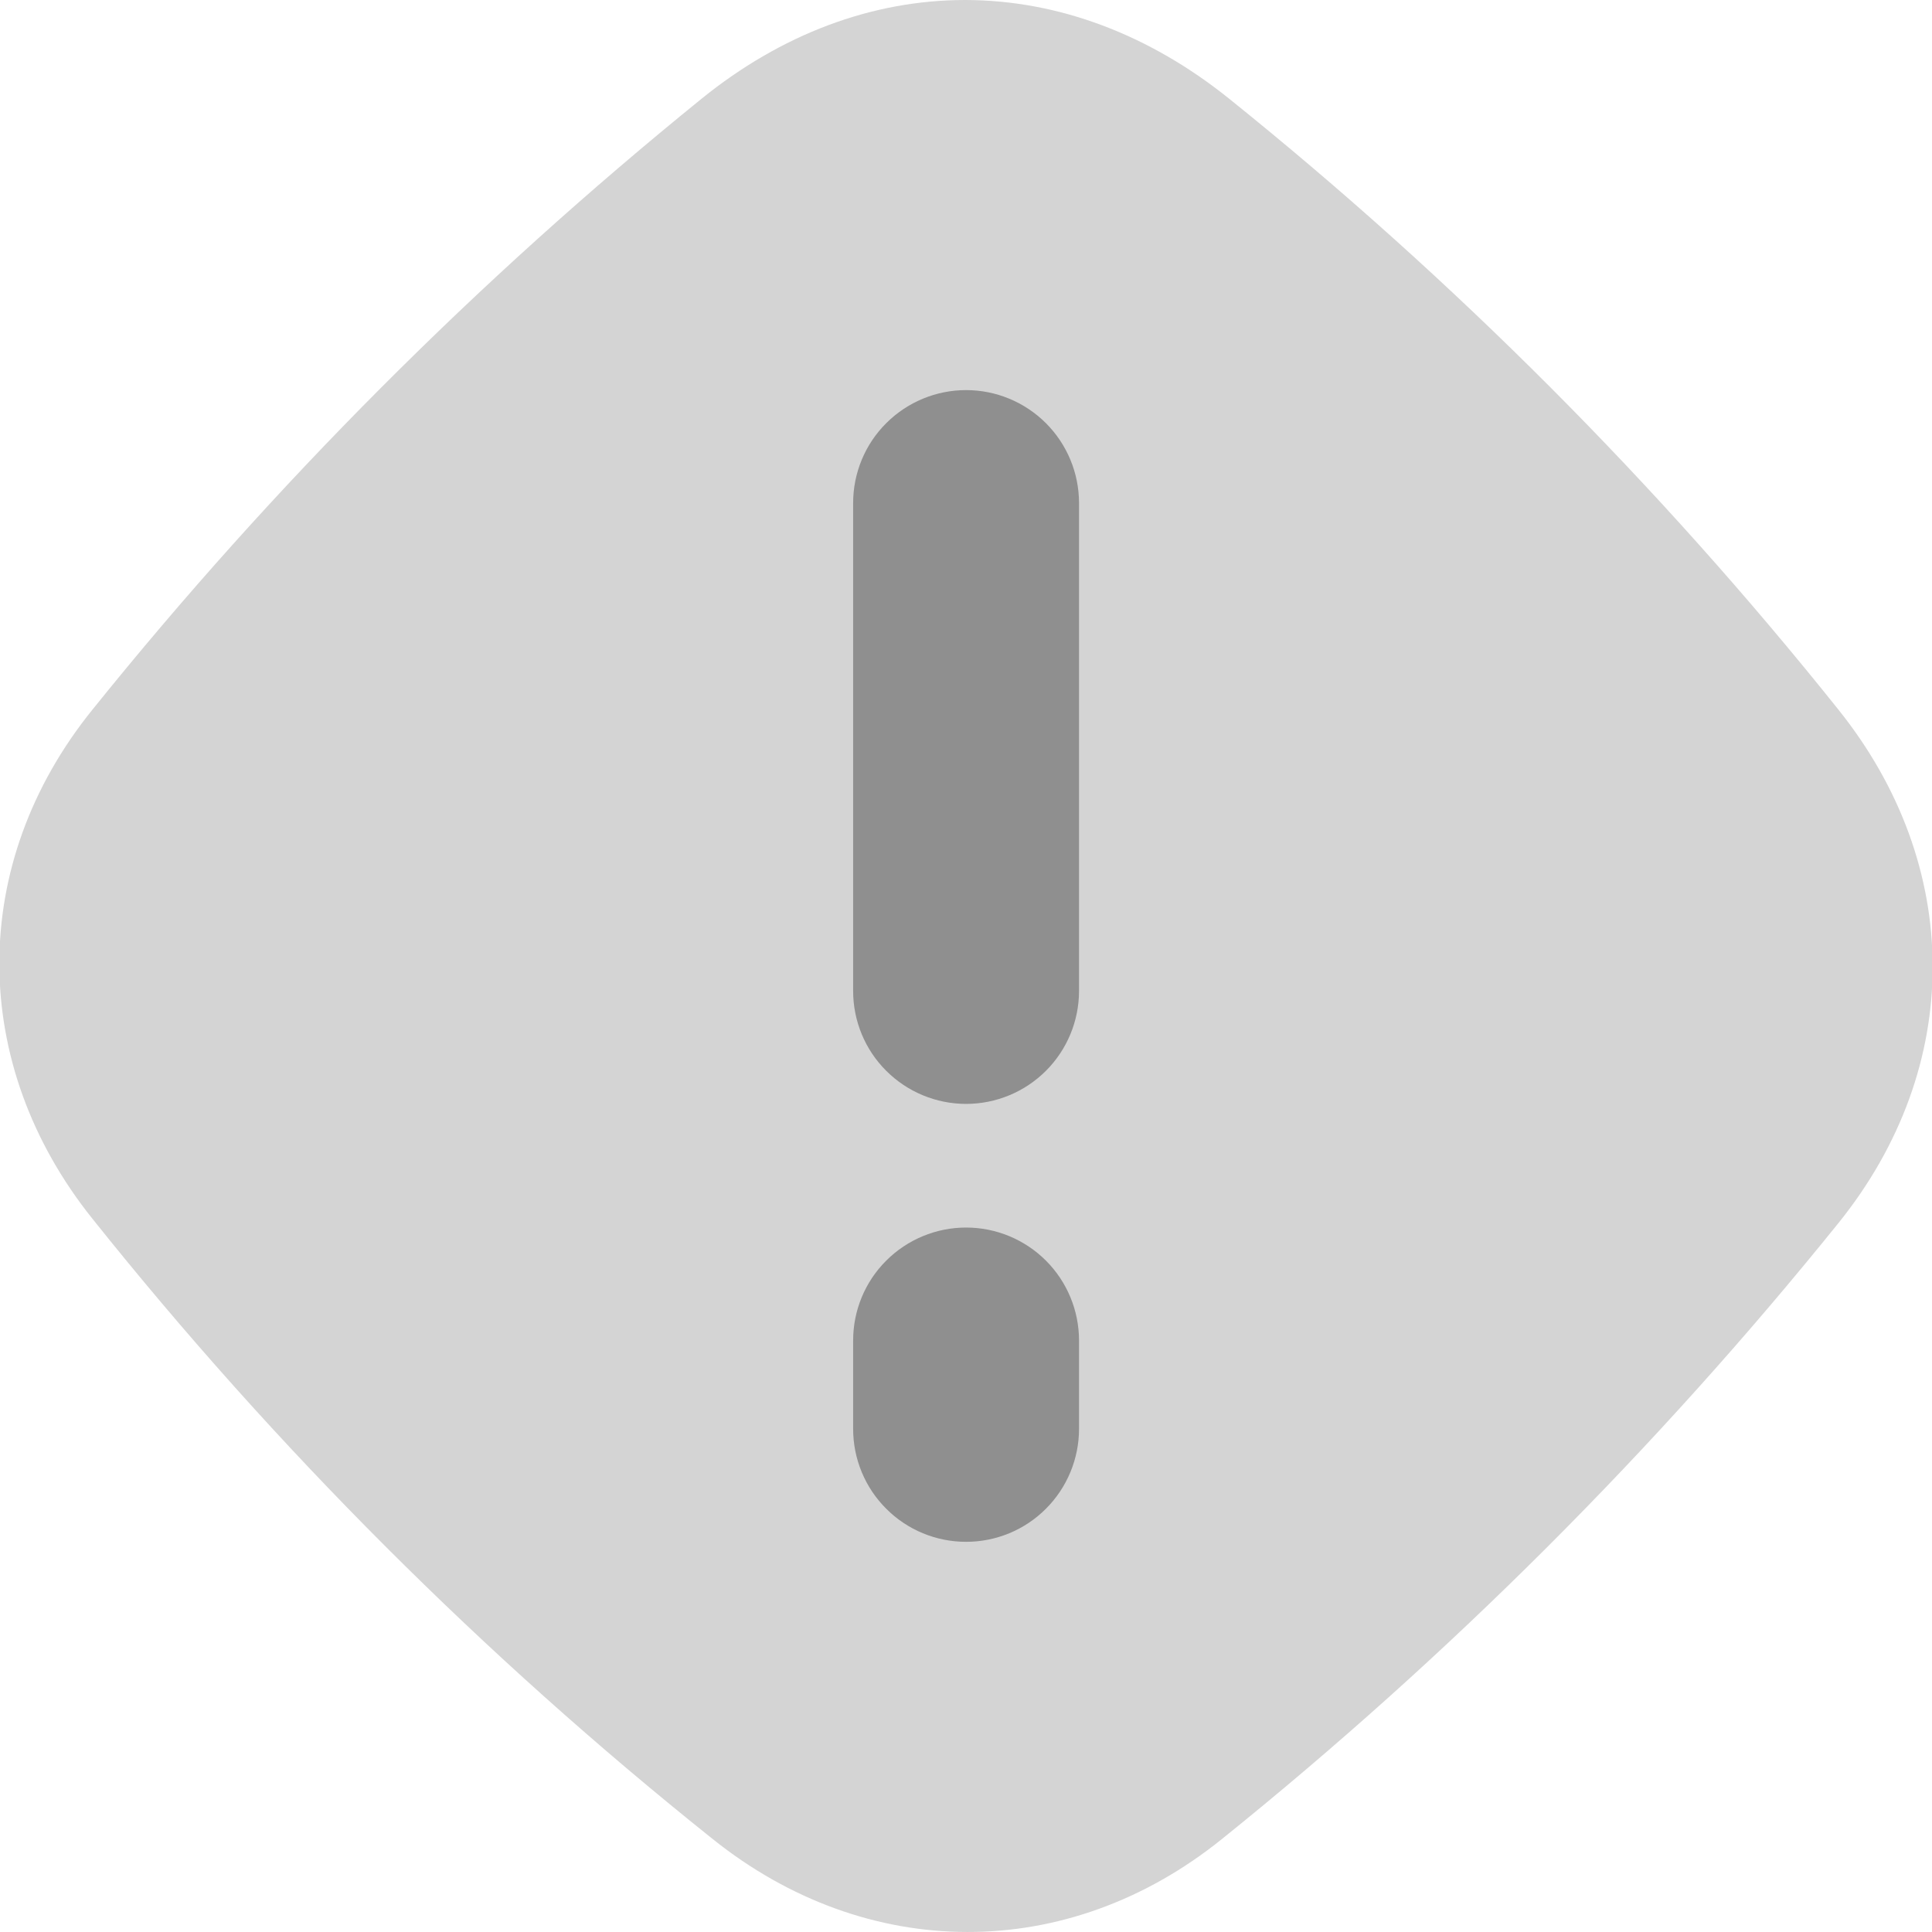 <svg width="24" height="24" viewBox="0 0 24 24" fill="none" xmlns="http://www.w3.org/2000/svg">
<g clip-path="url(#clip0_460_40)">
<path fill-rule="evenodd" clip-rule="evenodd" d="M15.265 1.223C14.279 0.432 13.153 0.002 11.991 0C10.828 0 9.7 0.428 8.712 1.229C5.931 3.482 3.396 6.023 1.152 8.811C-0.403 10.731 -0.386 13.225 1.15 15.142C3.423 17.988 6.006 20.571 8.852 22.844C10.766 24.378 13.262 24.393 15.183 22.842C17.999 20.575 20.565 18.012 22.834 15.198C24.406 13.251 24.393 10.753 22.834 8.811C20.597 6.013 18.058 3.468 15.265 1.223Z" fill="#D4D4D4"/>
<path fill-rule="evenodd" clip-rule="evenodd" d="M13.404 6.249C13.404 5.877 13.256 5.52 12.993 5.257C12.73 4.994 12.373 4.846 12.001 4.846C11.629 4.846 11.272 4.994 11.009 5.257C10.745 5.52 10.598 5.877 10.598 6.249V12.31C10.598 12.682 10.745 13.039 11.009 13.302C11.272 13.565 11.629 13.713 12.001 13.713C12.373 13.713 12.73 13.565 12.993 13.302C13.256 13.039 13.404 12.682 13.404 12.31V6.249ZM13.404 16.652C13.404 16.28 13.256 15.923 12.993 15.66C12.73 15.397 12.373 15.249 12.001 15.249C11.629 15.249 11.272 15.397 11.009 15.66C10.745 15.923 10.598 16.28 10.598 16.652V17.75C10.598 18.122 10.745 18.479 11.009 18.742C11.272 19.006 11.629 19.153 12.001 19.153C12.373 19.153 12.73 19.006 12.993 18.742C13.256 18.479 13.404 18.122 13.404 17.75V16.652Z" fill="#8F8F8F"/>
</g>
<defs>
<clipPath id="clip0_460_40">
<rect width="24" height="24" fill="white"/>
</clipPath>
</defs>
</svg>
